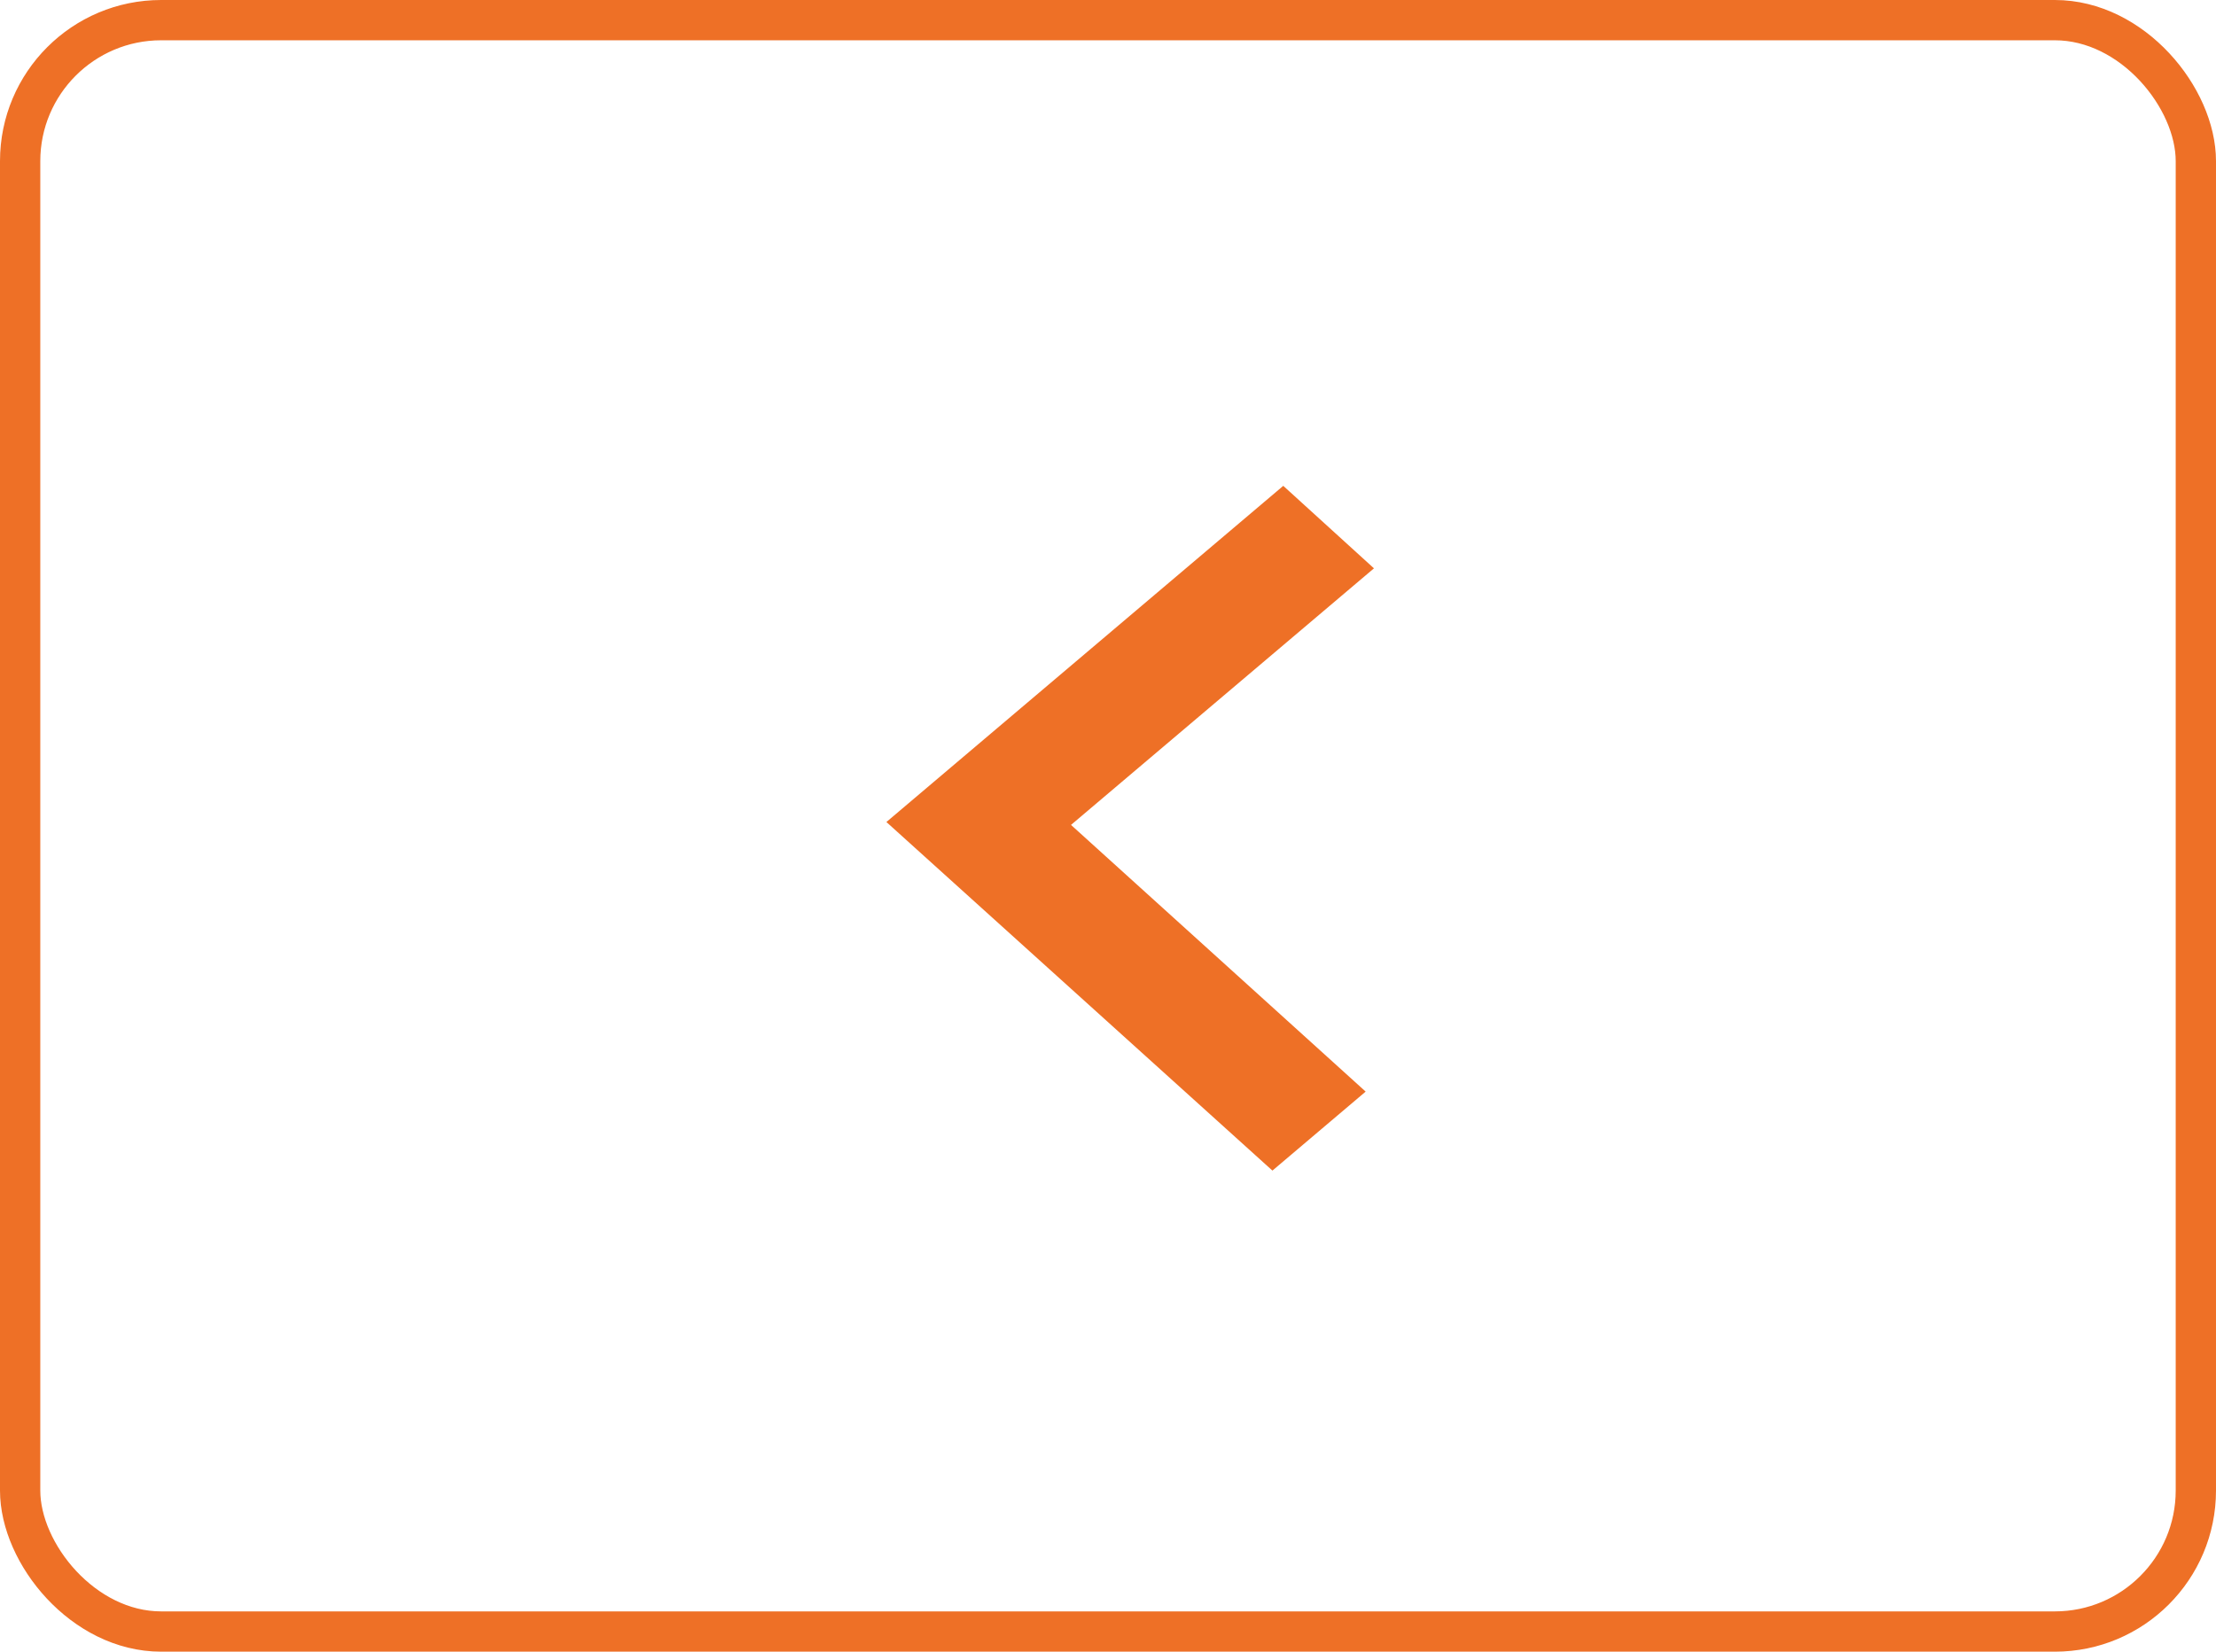 <svg width="55" height="41" viewBox="0 0 55 41" fill="none" xmlns="http://www.w3.org/2000/svg">
<rect x="0.5" y="0.5" width="54" height="40" rx="3.5" stroke="#EE7026"/>
<path d="M34.101 14.108L26.582 20.477L33.895 27.097L31.581 29.058L22 20.405L31.85 12.06L34.101 14.108Z" fill="#EE7026"/>
</svg>

